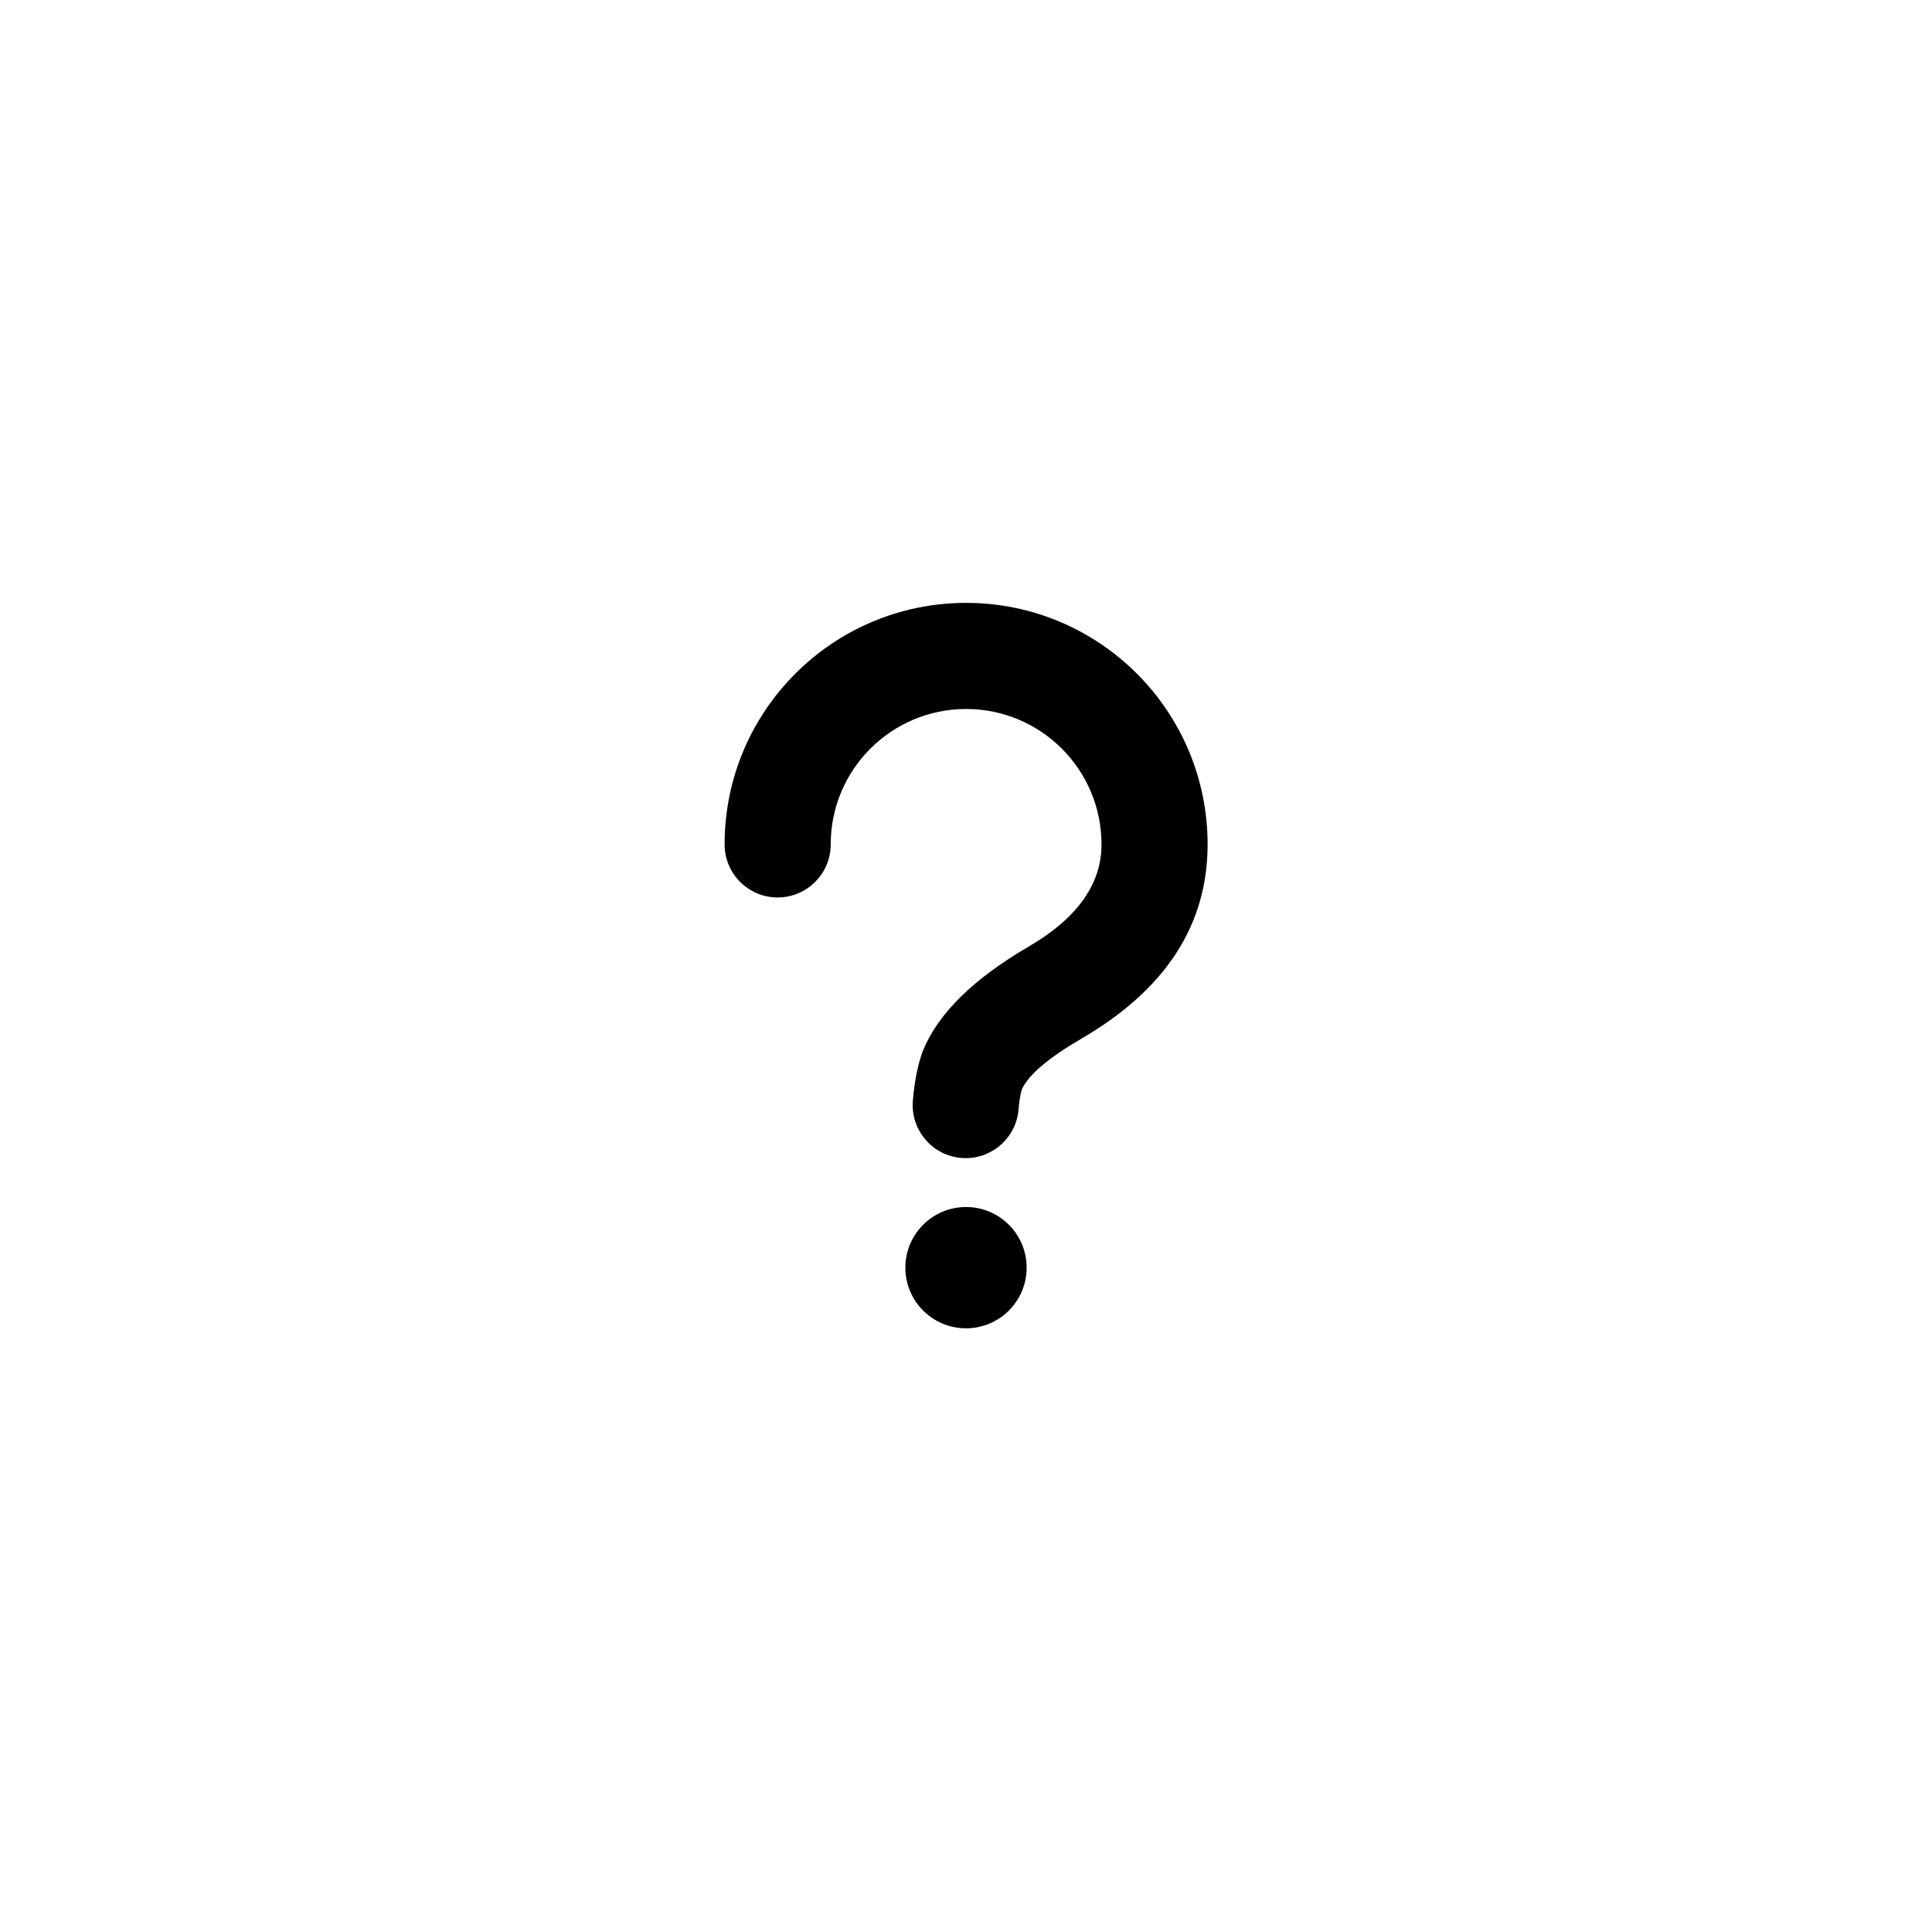 <svg width="36" height="36" viewBox="0 0 36 36" fill="none" xmlns="http://www.w3.org/2000/svg">
<path fill-rule="evenodd" clip-rule="evenodd" d="M18.002 11.234C15.517 11.234 13.502 13.249 13.502 15.734C13.502 16.28 13.944 16.723 14.49 16.723C15.036 16.723 15.479 16.28 15.479 15.734C15.479 14.341 16.608 13.211 18.002 13.211C19.395 13.211 20.525 14.341 20.525 15.734C20.525 16.476 20.072 17.111 19.165 17.64C18.138 18.239 17.483 18.883 17.201 19.572L17.193 19.593L17.185 19.614C17.099 19.855 17.041 20.149 17.011 20.495C17.008 20.527 17.006 20.559 17.006 20.591C17.006 21.137 17.449 21.58 17.995 21.58C18.515 21.58 18.942 21.177 18.98 20.666C18.994 20.504 19.014 20.382 19.04 20.3C19.162 20.03 19.536 19.712 20.16 19.348C21.721 18.438 22.502 17.233 22.502 15.734C22.502 13.249 20.487 11.234 18.002 11.234ZM18 24.751C18.624 24.751 19.13 24.245 19.13 23.621C19.13 22.997 18.624 22.491 18 22.491C17.376 22.491 16.87 22.997 16.87 23.621C16.87 24.245 17.376 24.751 18 24.751Z" fill="black"/>
</svg>
